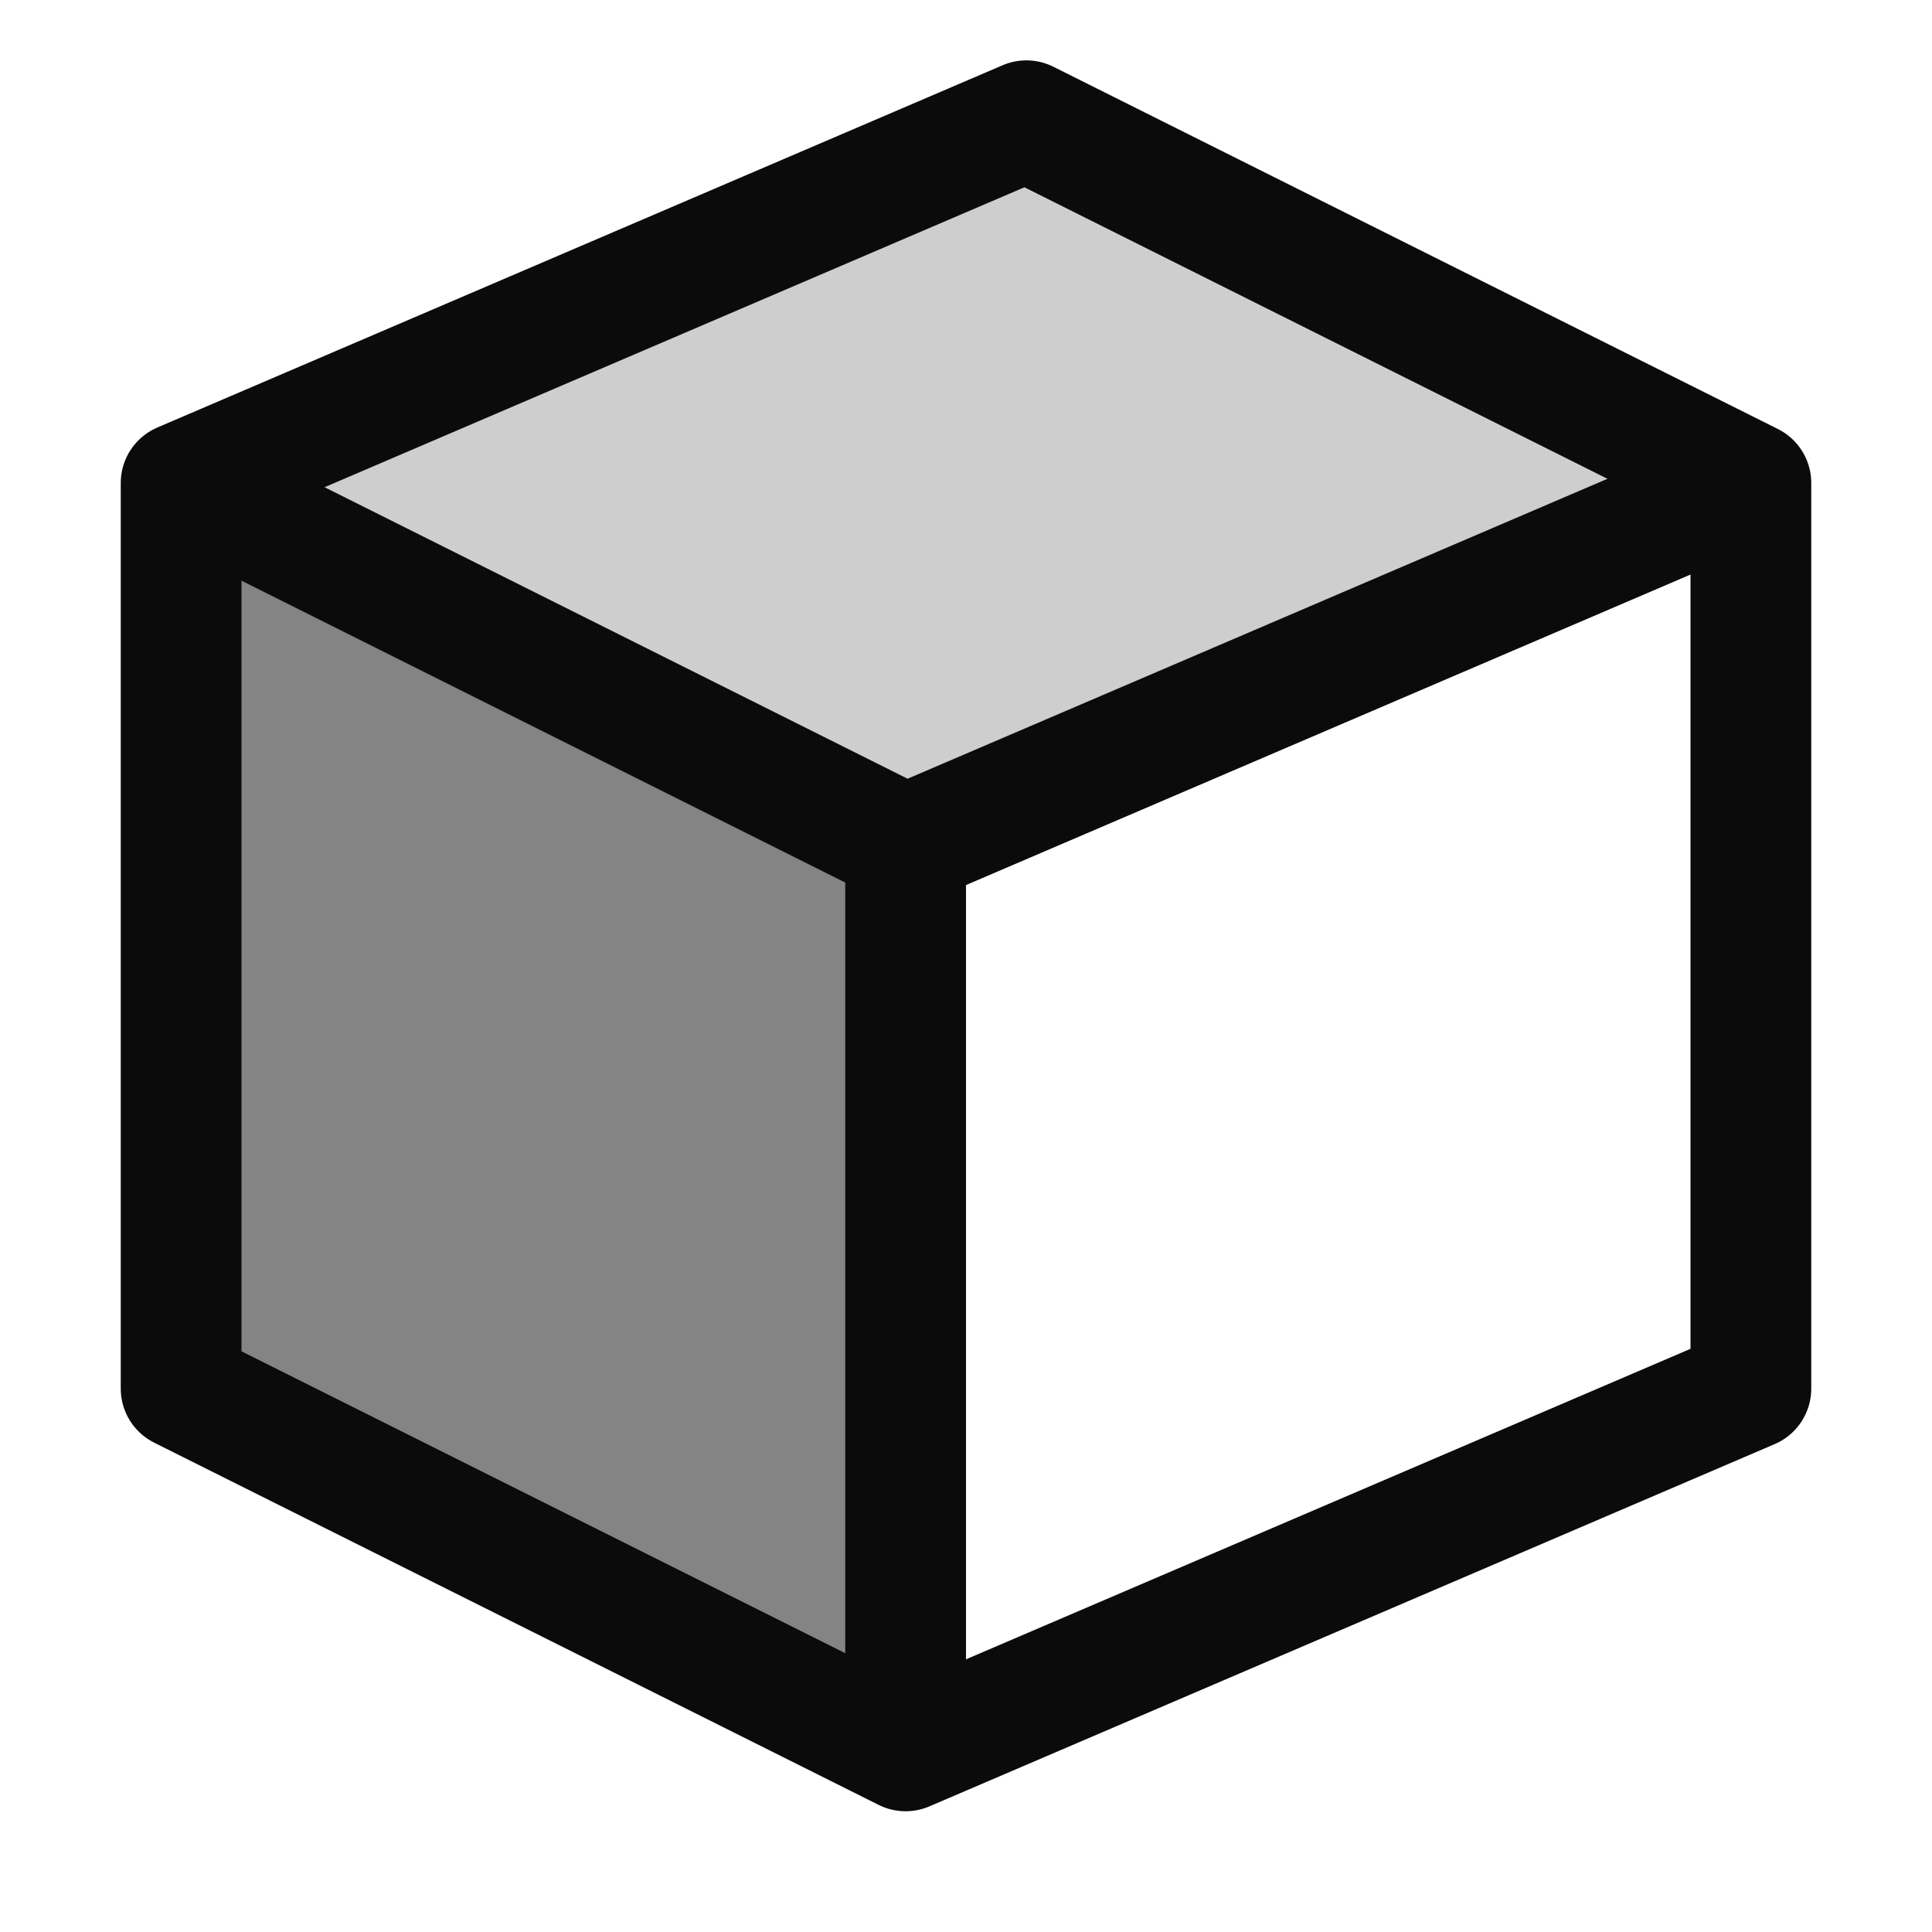 <!-- This Source Code Form is subject to the terms of the Mozilla Public
   - License, v. 2.0. If a copy of the MPL was not distributed with this
   - file, You can obtain one at http://mozilla.org/MPL/2.0/. -->
<svg width="16" height="16" viewBox="0 0 16 16" xmlns="http://www.w3.org/2000/svg" fill="#0b0b0b" stroke="none">
  <polygon points="1.5,4.0 7.5,7.0 14.5,4.0 8.5,1.0" fill-opacity="0.2"/>
  <polygon points="1.5,4.0 7.5,7.0 7.5,14.5 1.5,11.5" fill-opacity="0.5"/>
  <polygon points="7.5,7.0 7.5,14.5 14.5,11.5 14.5,4.0" fill="none"/>
  <path d="M 1.5,4.0 7.5,7.0 14.5,4.0  M 7.5,7.0 7.5,14.5" fill="none" stroke-width="1" stroke="#0b0b0b"/>
  <polygon points="1.5,4.0 8.5,1.0 14.5,4.0 14.5,11.5 7.5,14.5 1.5,11.5" fill="none" stroke="#0b0b0b" stroke-width="1" stroke-linejoin="round"/>
</svg>
